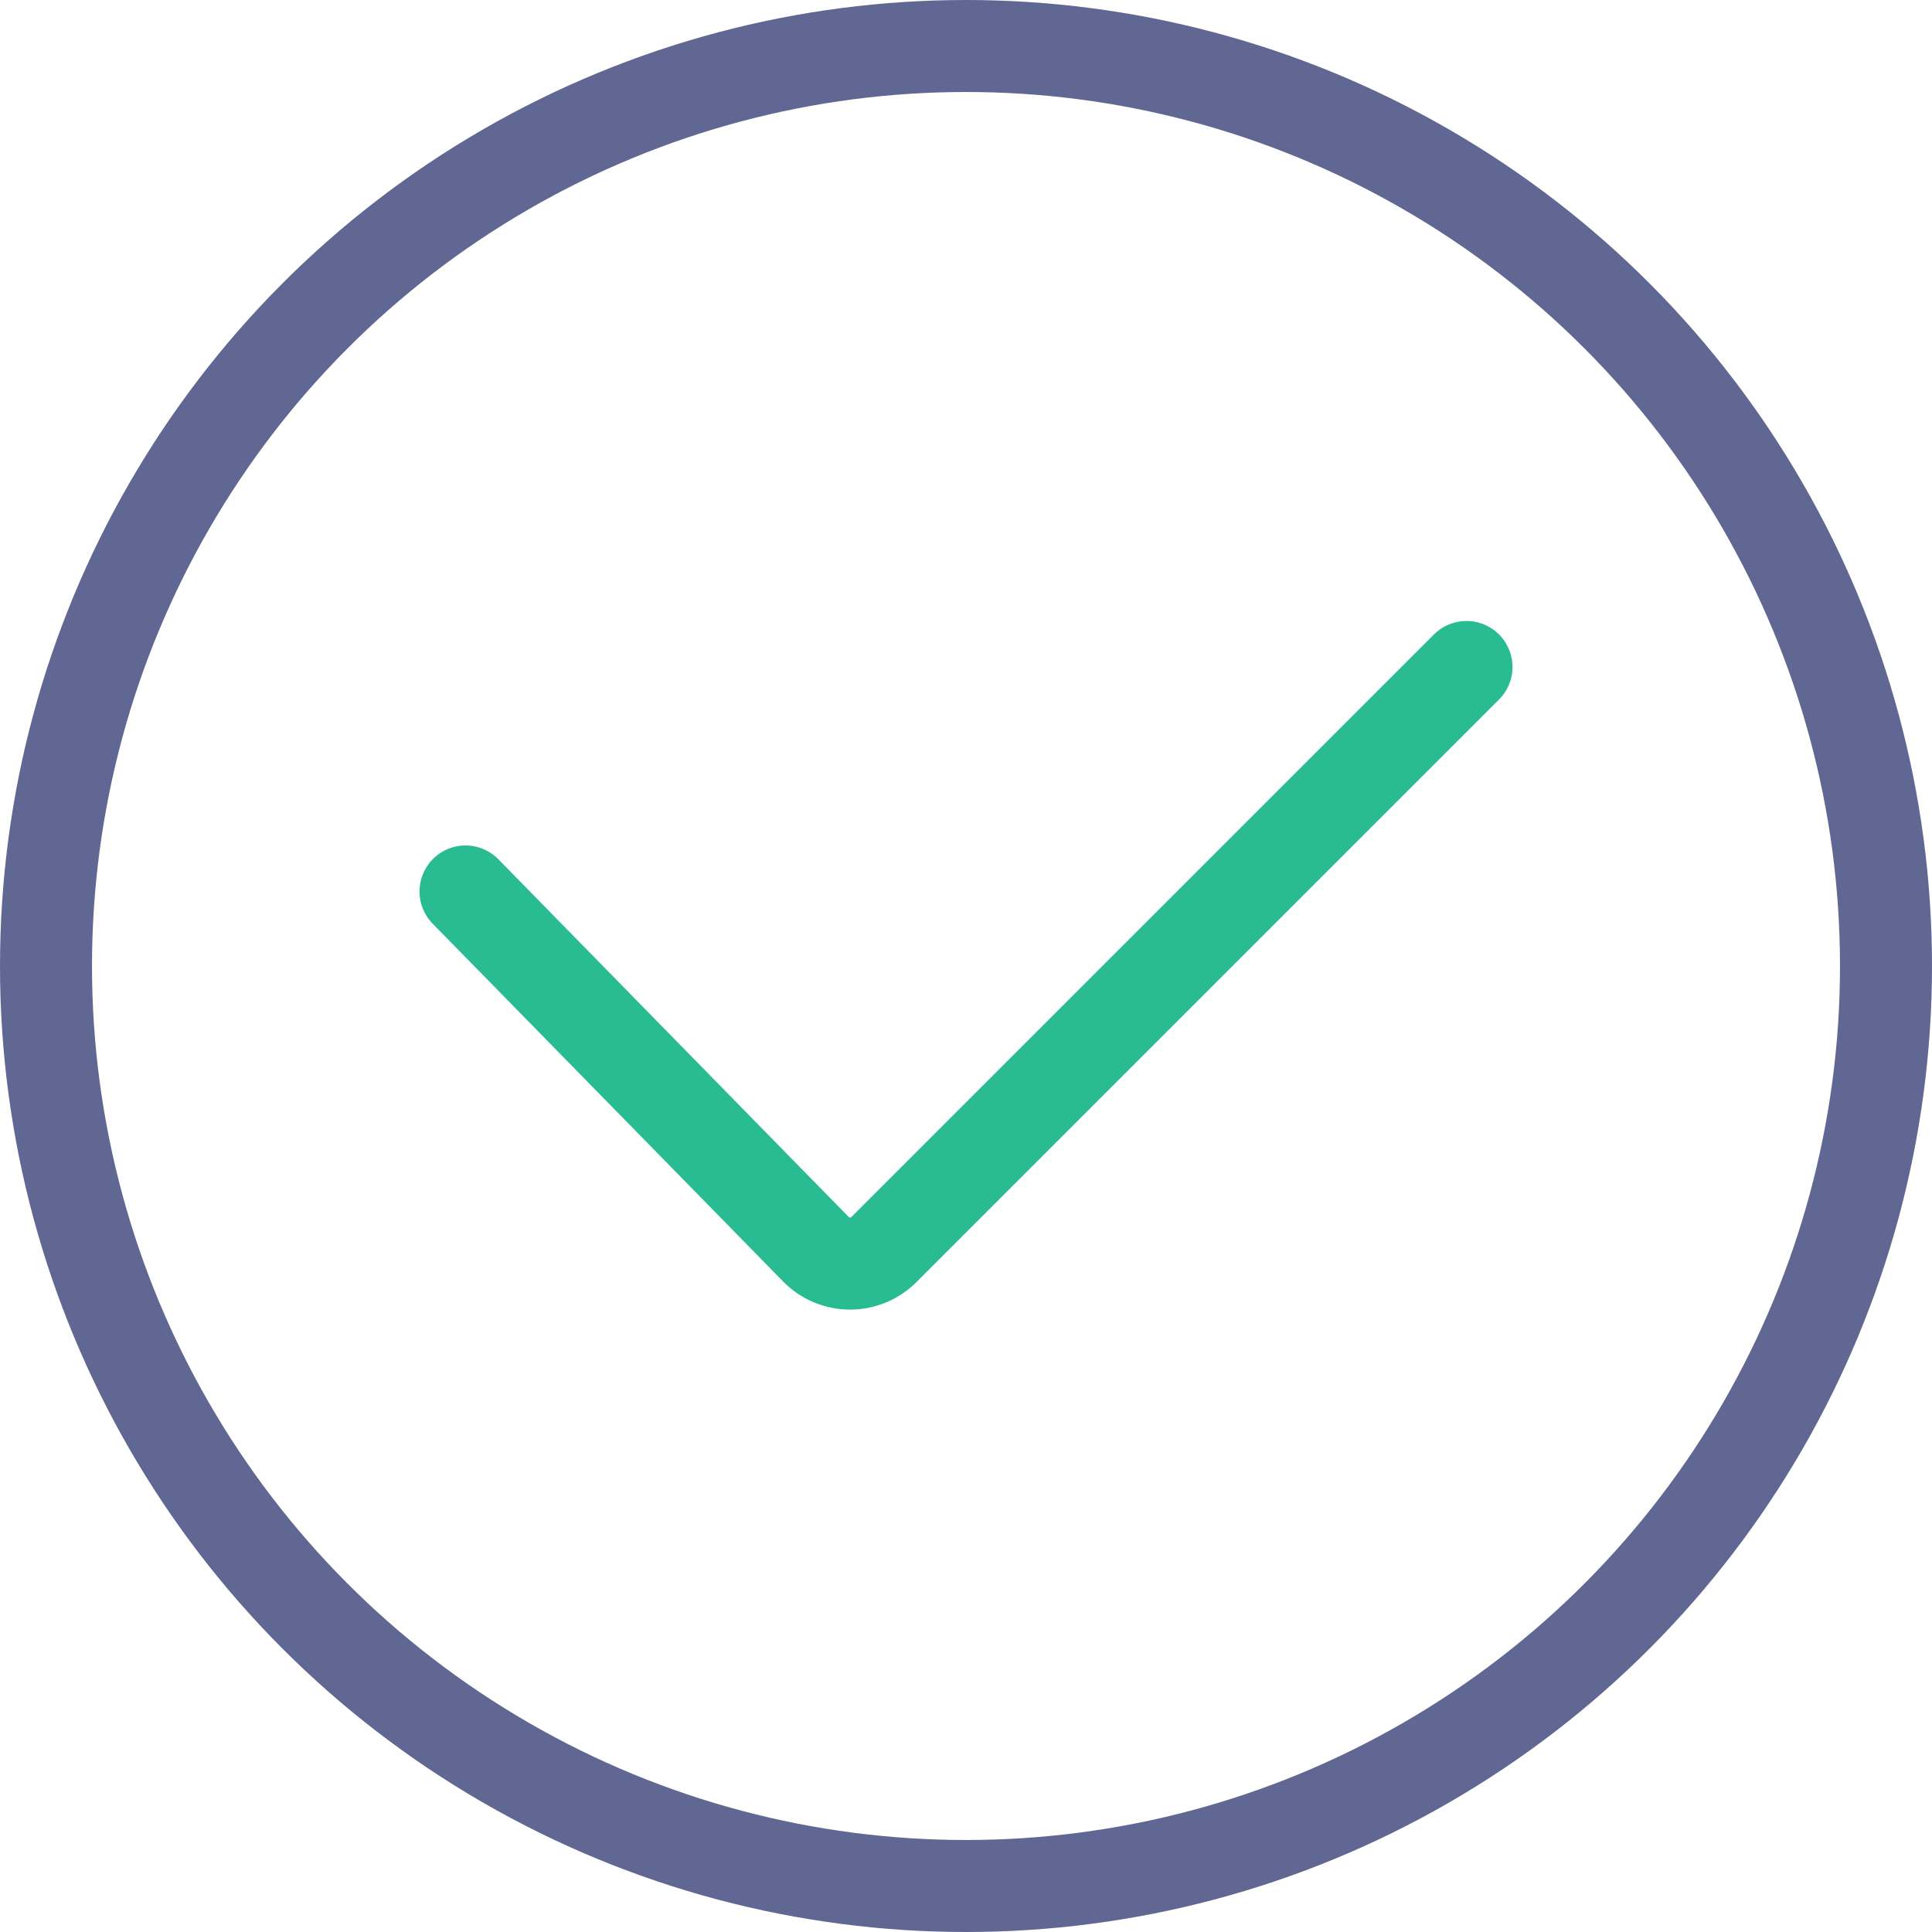<svg id="图层_1" data-name="图层 1" xmlns="http://www.w3.org/2000/svg" viewBox="0 0 21 21"><defs><style>.cls-1,.cls-2{fill:none;stroke-miterlimit:10;}.cls-1{stroke:#606793;}.cls-2{stroke:#29bb92;stroke-linecap:round;}</style></defs><title>icon-xzz</title><circle class="cls-1" cx="10.5" cy="10.5" r="10"/><path class="cls-2" d="M393.78,797.5l3.81,3.89a.52.52,0,0,0,.74,0l6.33-6.33" transform="translate(-388.72 -787.81)"/></svg>
